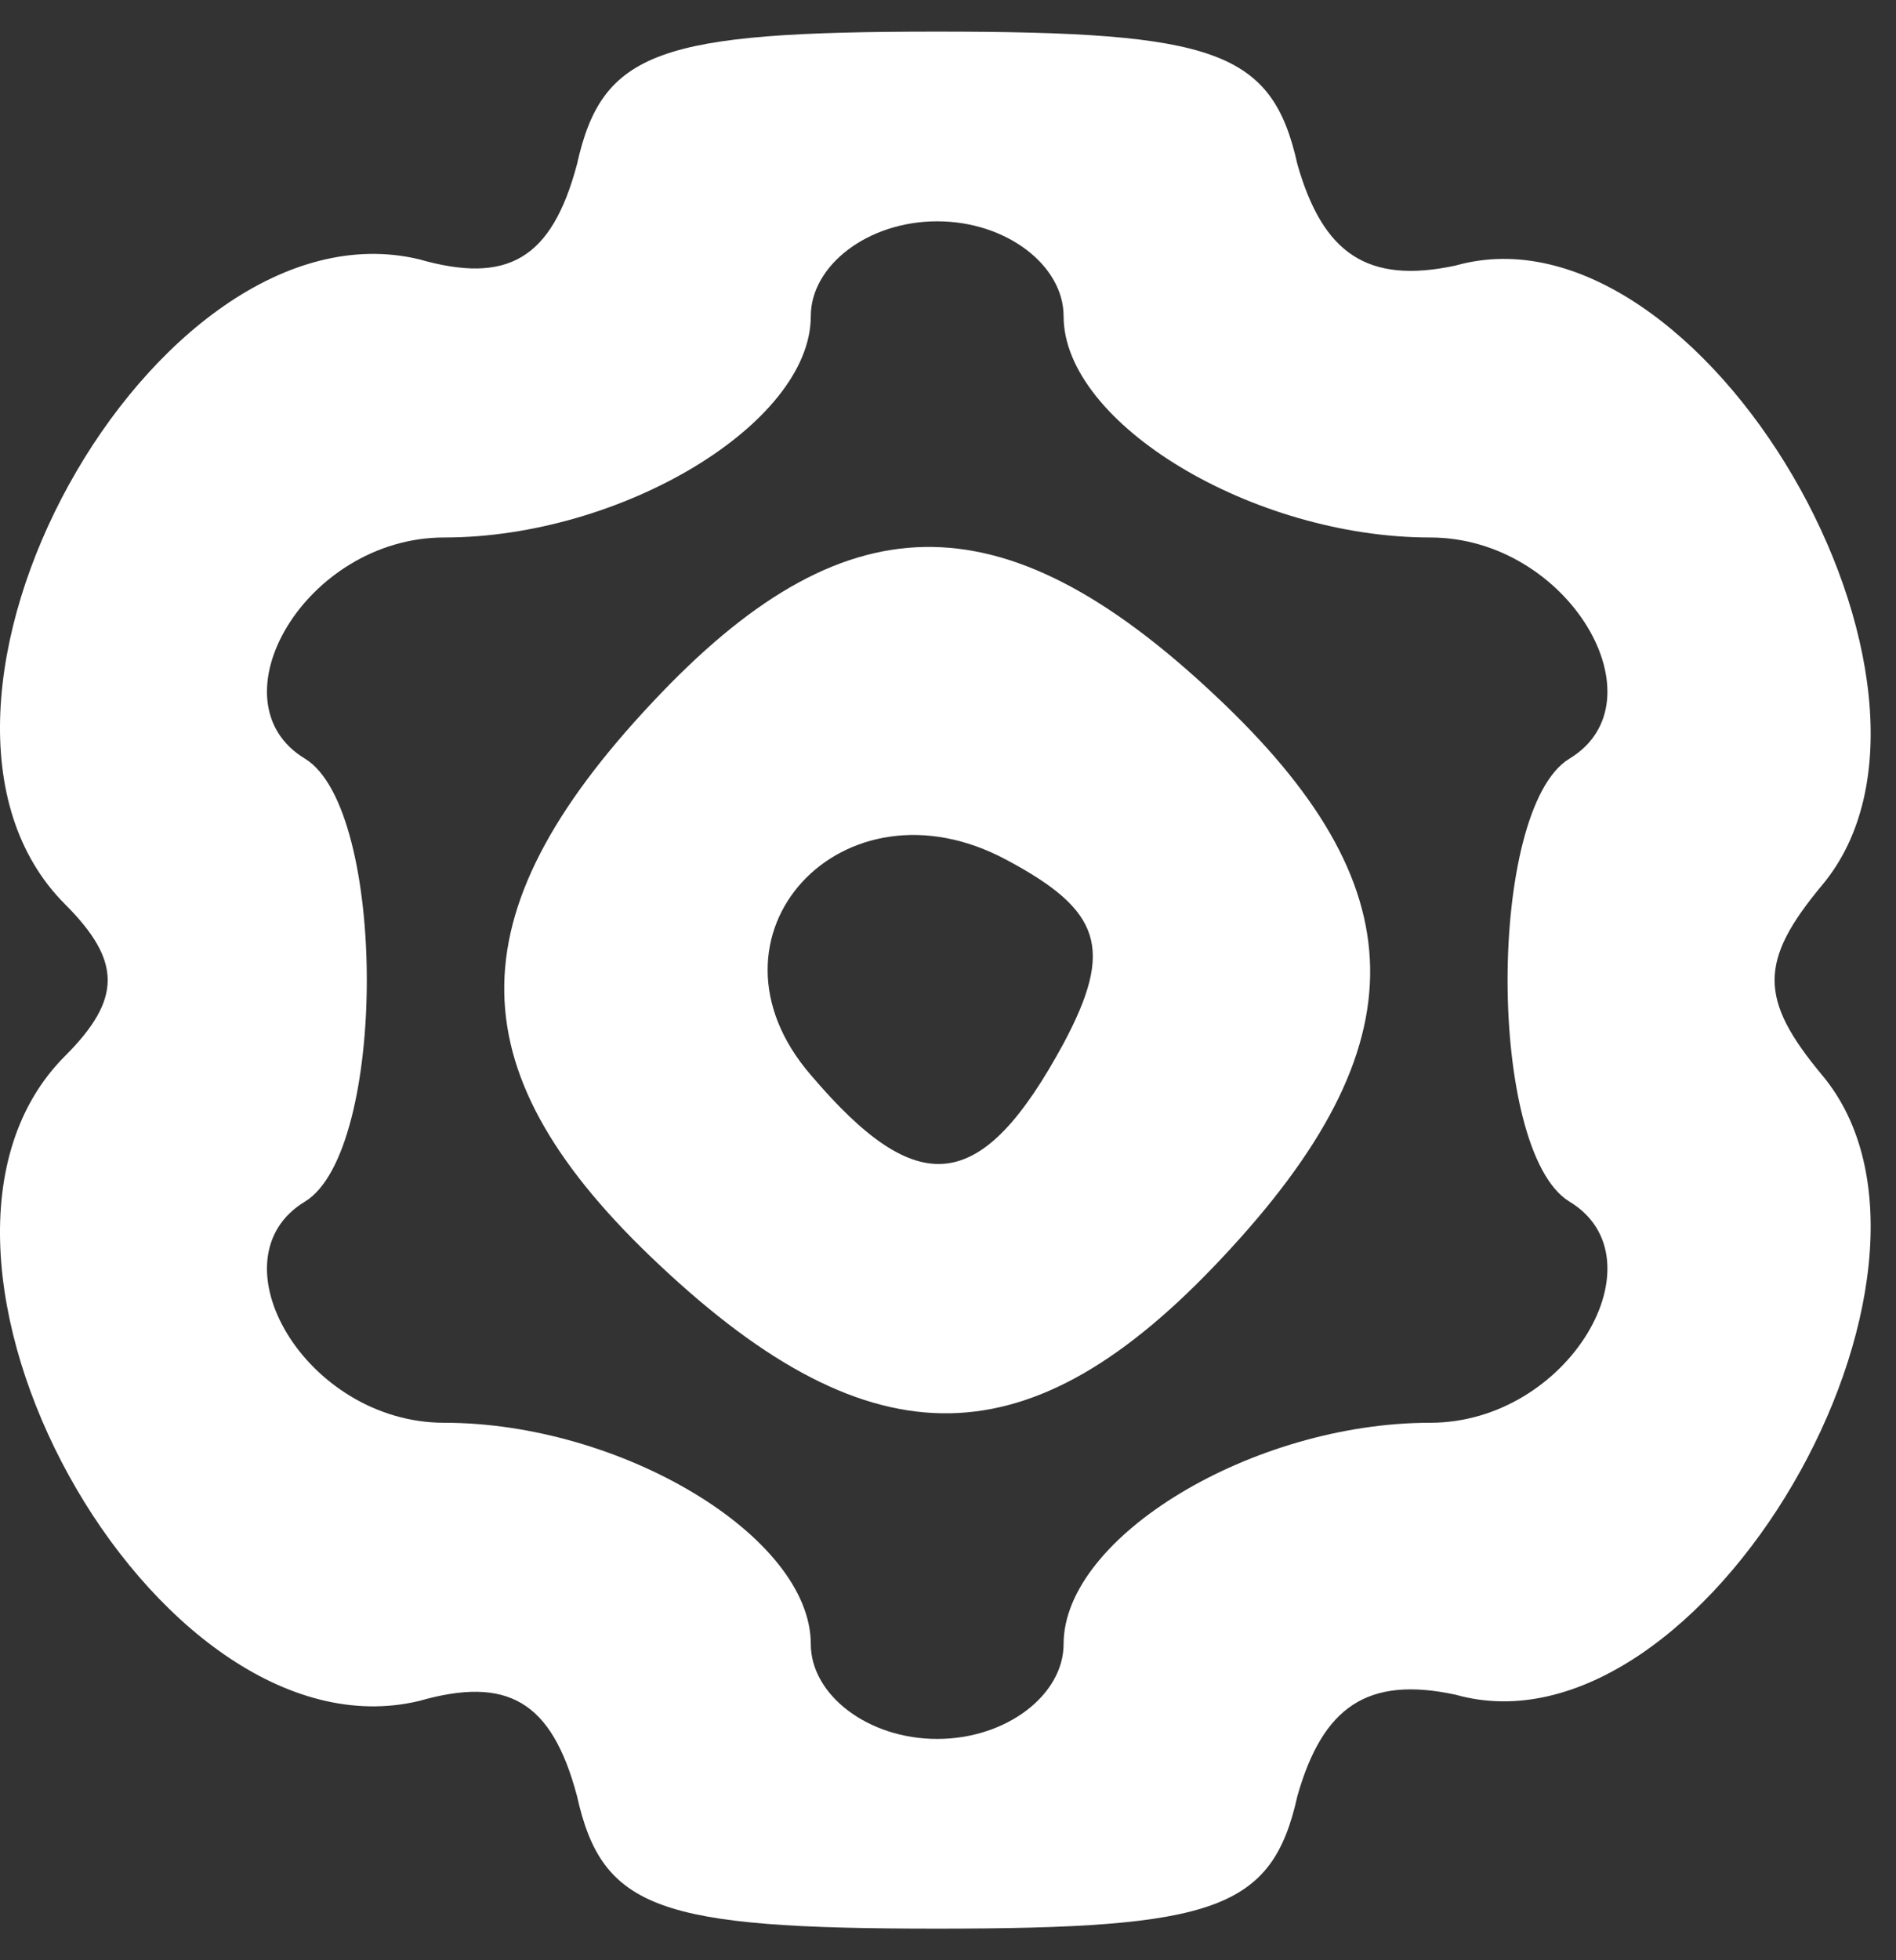 <svg width="30" height="31" viewBox="0 0 30 31" fill="none" xmlns="http://www.w3.org/2000/svg">
<rect x="0" y="0" width="30" height="31" fill="#333333" stroke="none"/>
<path d="M9.129 2.6C8.729 4.1 8.029 4.5 6.629 4.1C2.429 3.1 -2.071 11.2 1.029 14.3C1.929 15.2 1.929 15.8 1.029 16.7C-2.071 19.8 2.429 27.9 6.629 26.9C8.029 26.5 8.729 26.9 9.129 28.4C9.529 30.2 10.429 30.5 14.829 30.5C19.229 30.5 20.129 30.2 20.529 28.4C20.929 27 21.629 26.5 23.029 26.8C26.929 27.9 31.429 20.1 28.829 17C27.829 15.8 27.829 15.2 28.829 14C31.429 10.9 26.929 3.1 23.029 4.2C21.629 4.5 20.929 4 20.529 2.6C20.129 0.8 19.229 0.5 14.829 0.5C10.429 0.5 9.529 0.8 9.129 2.6ZM16.829 5C16.829 6.7 19.829 8.5 22.629 8.5C24.829 8.5 26.329 11.1 24.829 12C23.529 12.8 23.529 18.2 24.829 19C26.329 19.9 24.829 22.5 22.629 22.5C19.829 22.5 16.829 24.3 16.829 26C16.829 26.8 15.929 27.5 14.829 27.5C13.729 27.5 12.829 26.8 12.829 26C12.829 24.3 9.829 22.5 7.029 22.5C4.829 22.5 3.329 19.9 4.829 19C6.129 18.2 6.129 12.8 4.829 12C3.329 11.1 4.829 8.5 7.029 8.5C9.829 8.5 12.829 6.7 12.829 5C12.829 4.2 13.729 3.5 14.829 3.5C15.929 3.5 16.829 4.2 16.829 5Z" fill="white"/>
<path d="M10.329 11.1C7.129 14.5 7.229 17 10.429 20C13.829 23.2 16.329 23.1 19.329 19.9C22.529 16.5 22.429 14 19.229 11C15.829 7.8 13.329 7.9 10.329 11.1ZM16.829 16.5C15.529 18.9 14.529 19 12.829 17C10.929 14.8 13.329 12.2 15.929 13.6C17.429 14.4 17.629 15 16.829 16.5Z" fill="white"/>
</svg>
